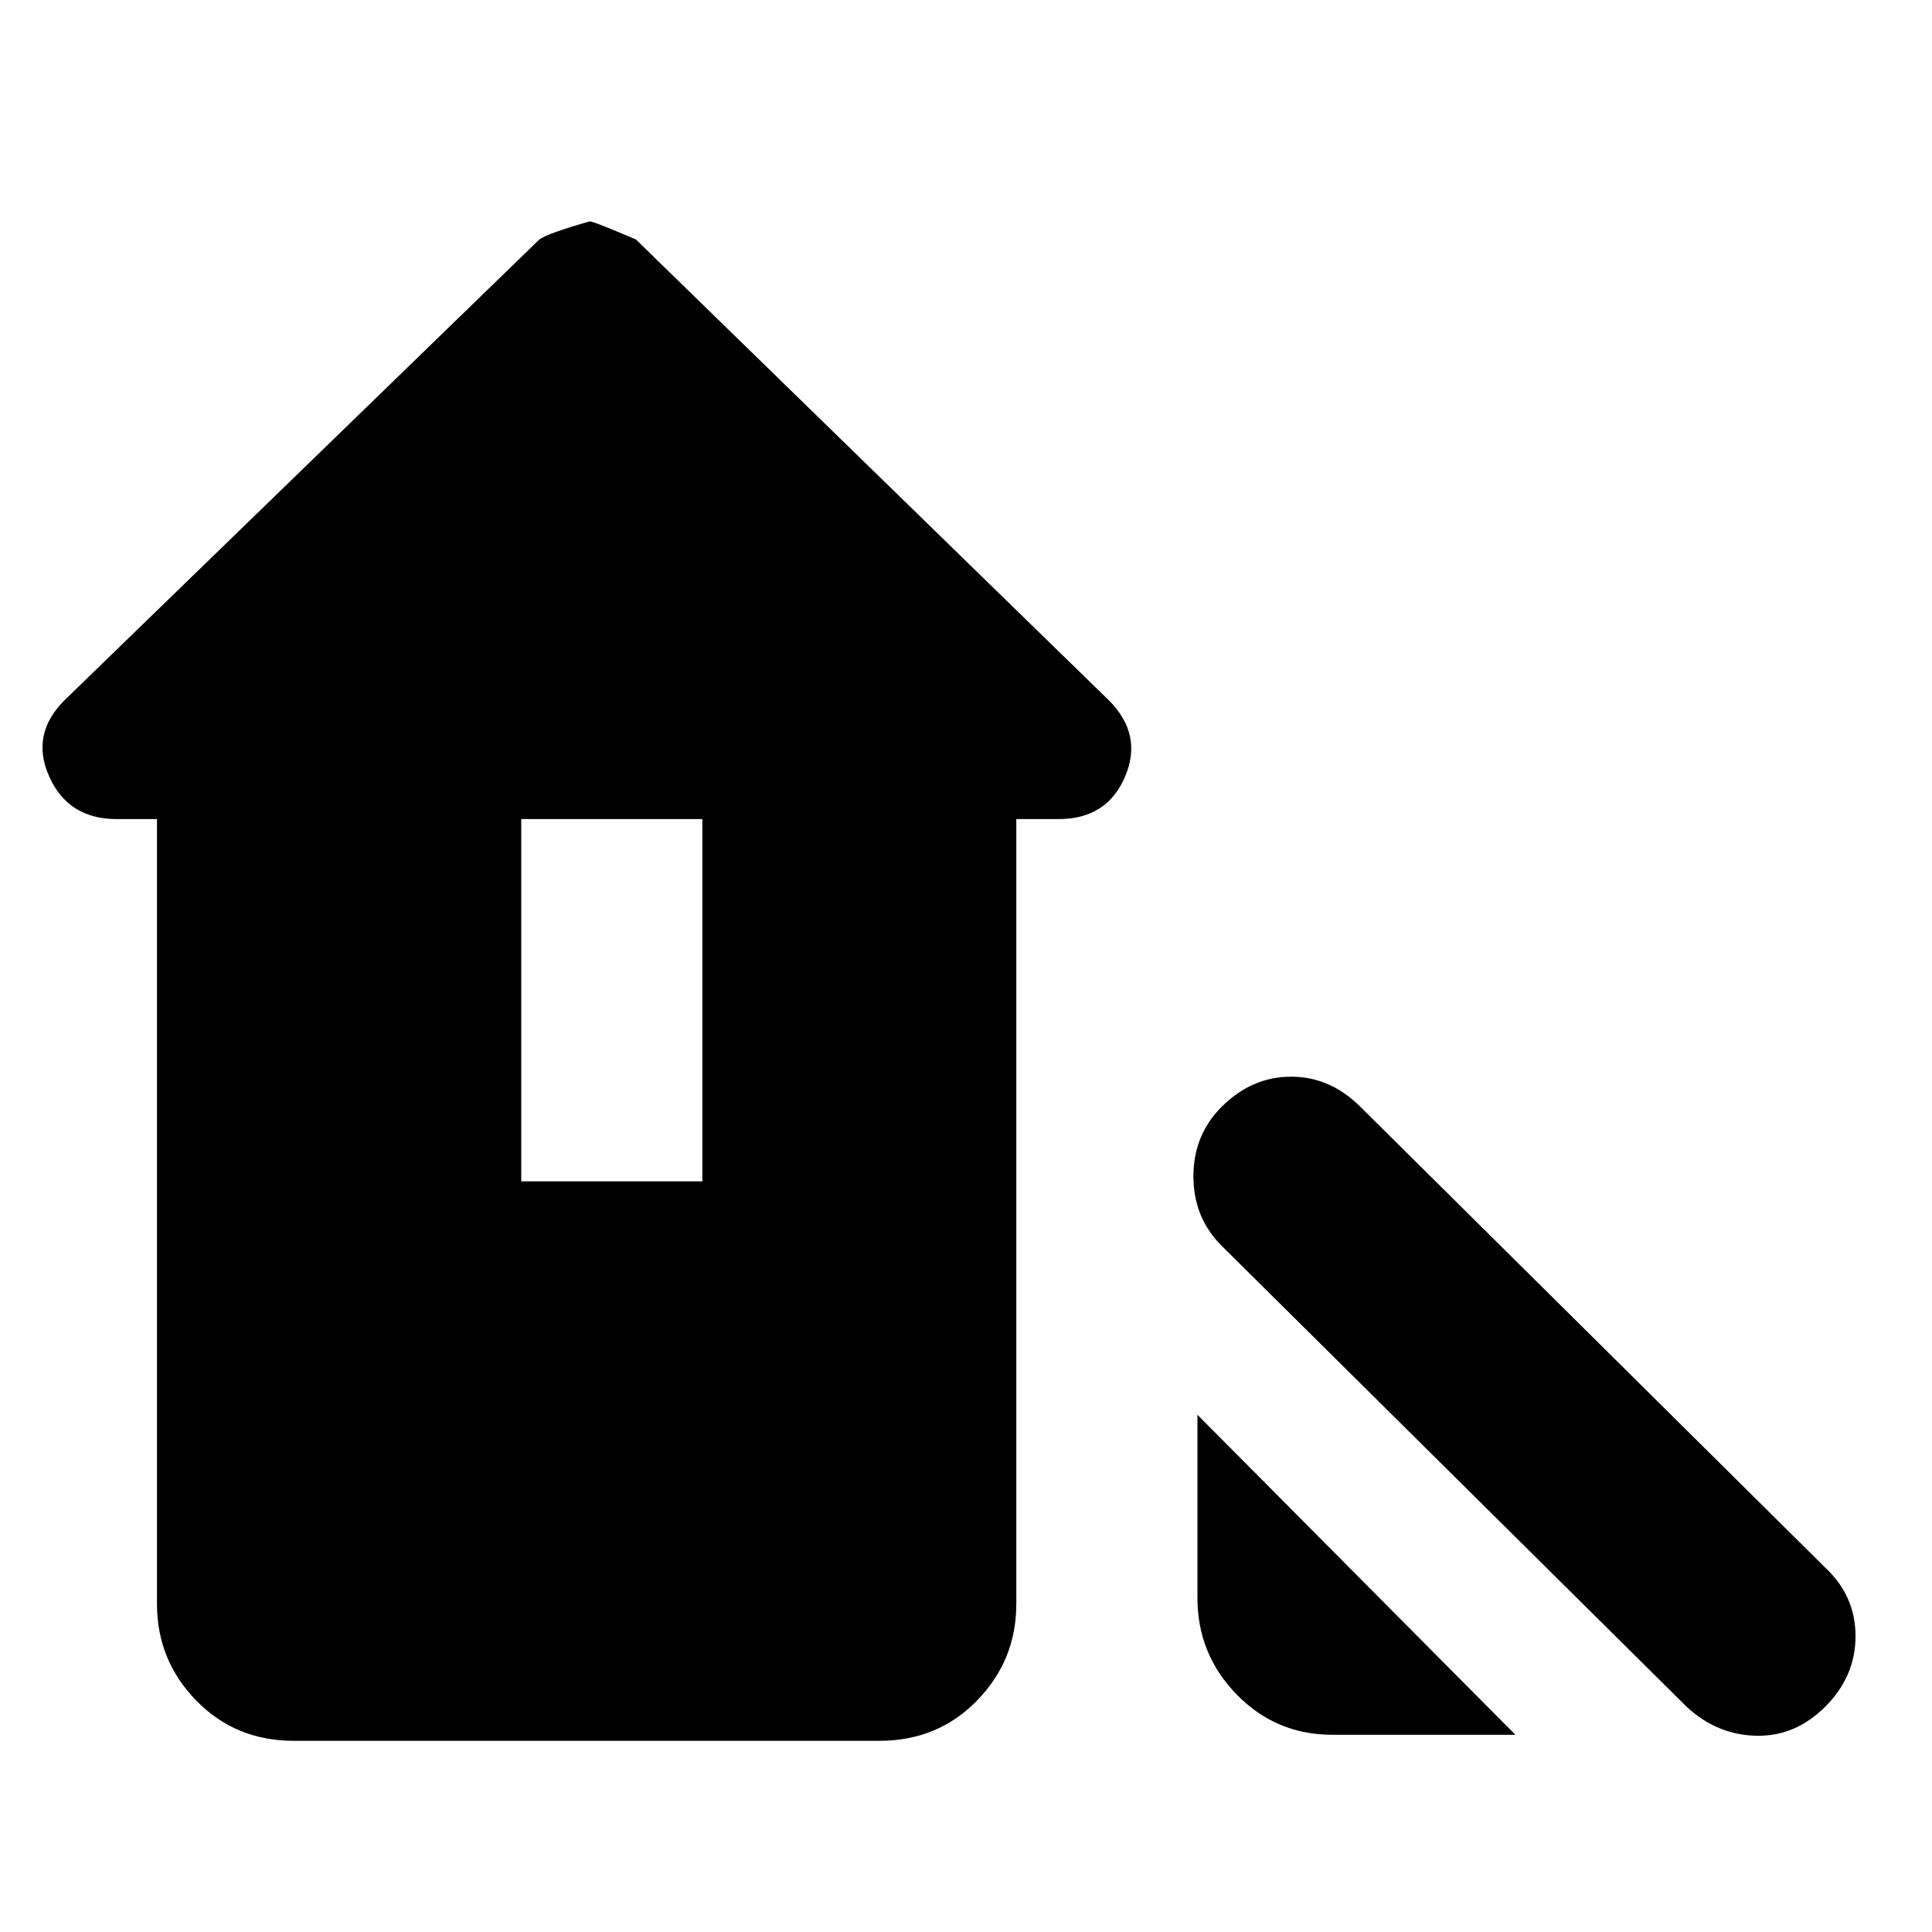 <svg xmlns="http://www.w3.org/2000/svg" height="24" width="24"><path d="m20.95 21.2-5.775-5.725q-.35-.35-.35-.862 0-.513.35-.863.375-.375.863-.375.487 0 .862.375l5.775 5.725q.375.35.375.85t-.375.875q-.375.375-.863.362-.487-.012-.862-.362Zm-4.4.35q-.7 0-1.187-.5-.488-.5-.488-1.2v-2.275l3.95 3.975Zm-12.9.075q-.725 0-1.212-.5-.488-.5-.488-1.2v-9.75h-.5q-.6 0-.837-.525Q.375 9.125.8 8.7l5.9-5.725q.1-.075.625-.225.05 0 .575.225L13.775 8.7q.425.425.2.95-.225.525-.825.525h-.525v9.75q0 .7-.488 1.2-.487.5-1.212.5Zm2.825-6.95h2.25v-4.5h-2.25Z"/></svg>